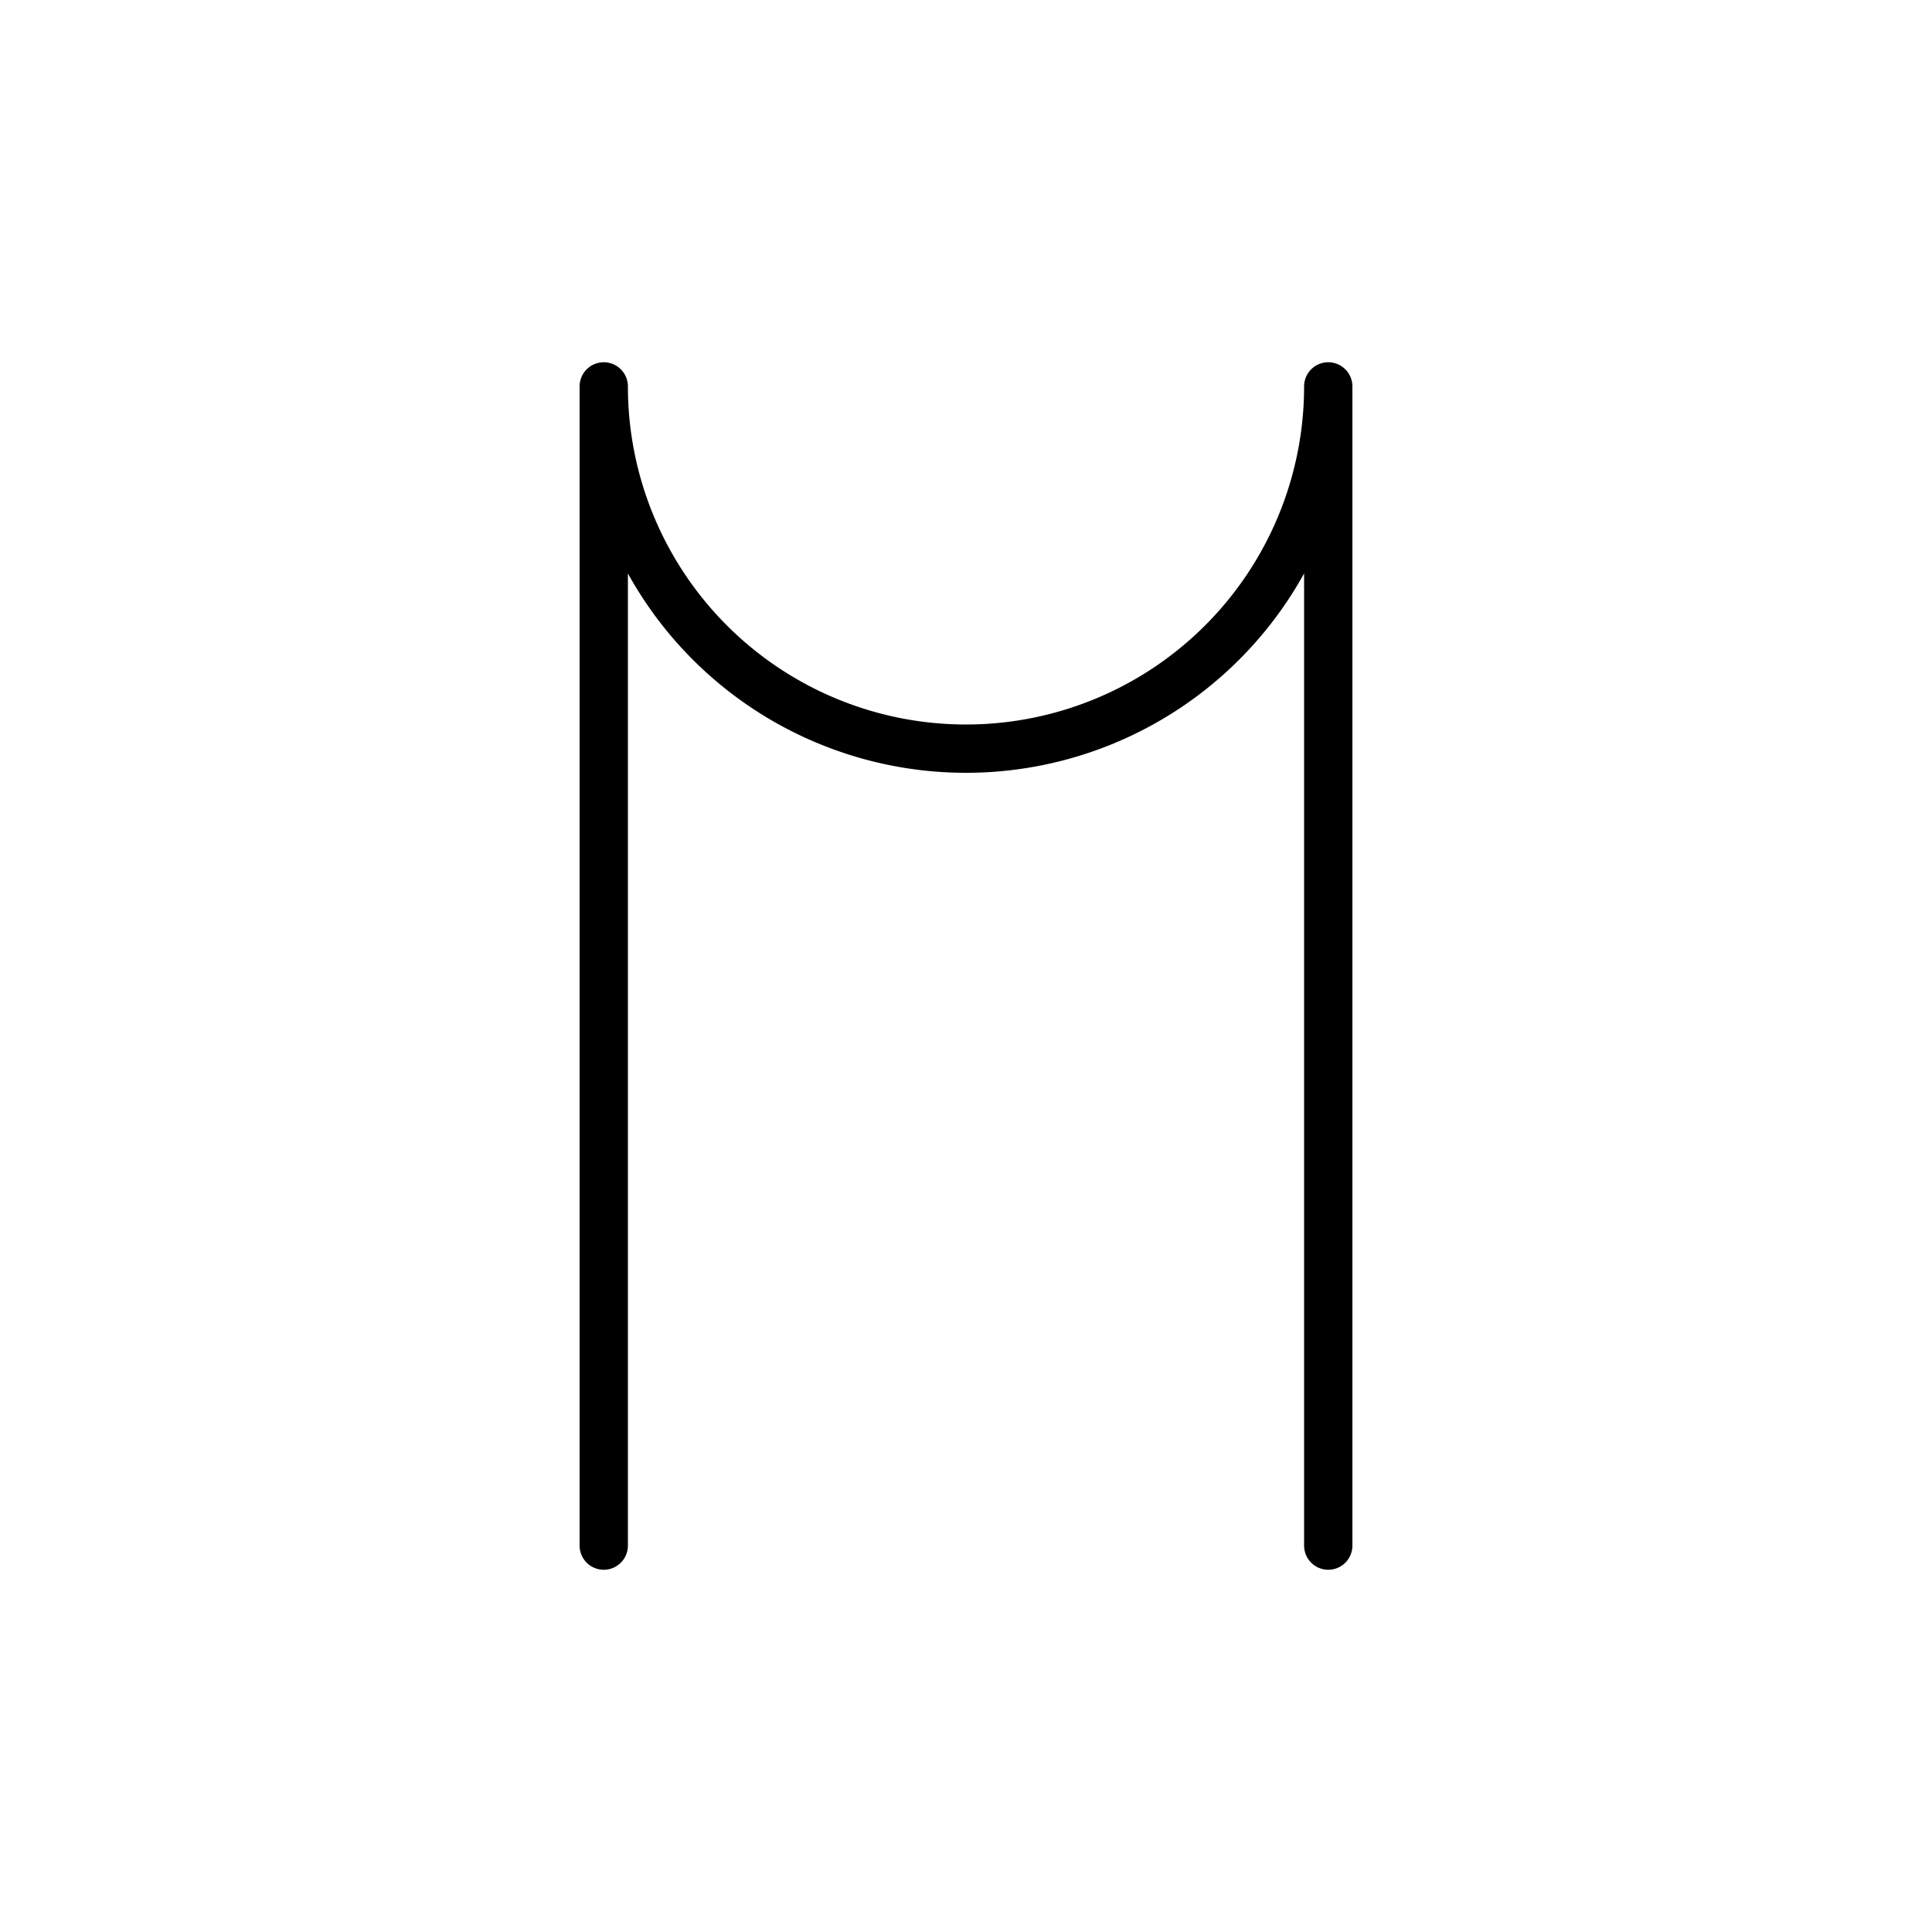 <?xml version="1.0" encoding="UTF-8" standalone="no"?>
<svg xmlns:svg="http://www.w3.org/2000/svg" xmlns="http://www.w3.org/2000/svg" version="1.0" width="120" height="120" viewBox="-60 -60 120 120" id="svg2">
<desc id="en">Cloud classification symbol CM 8</desc>
<g id="CM8" style="stroke:#000000;stroke-width:3;fill:none;stroke-linecap:round;stroke-linejoin:round;">
  <path d="M 22.5,36 v -72 a 22.5,22.5 0 0,1 -45,0 v 72"/>
</g>
</svg>